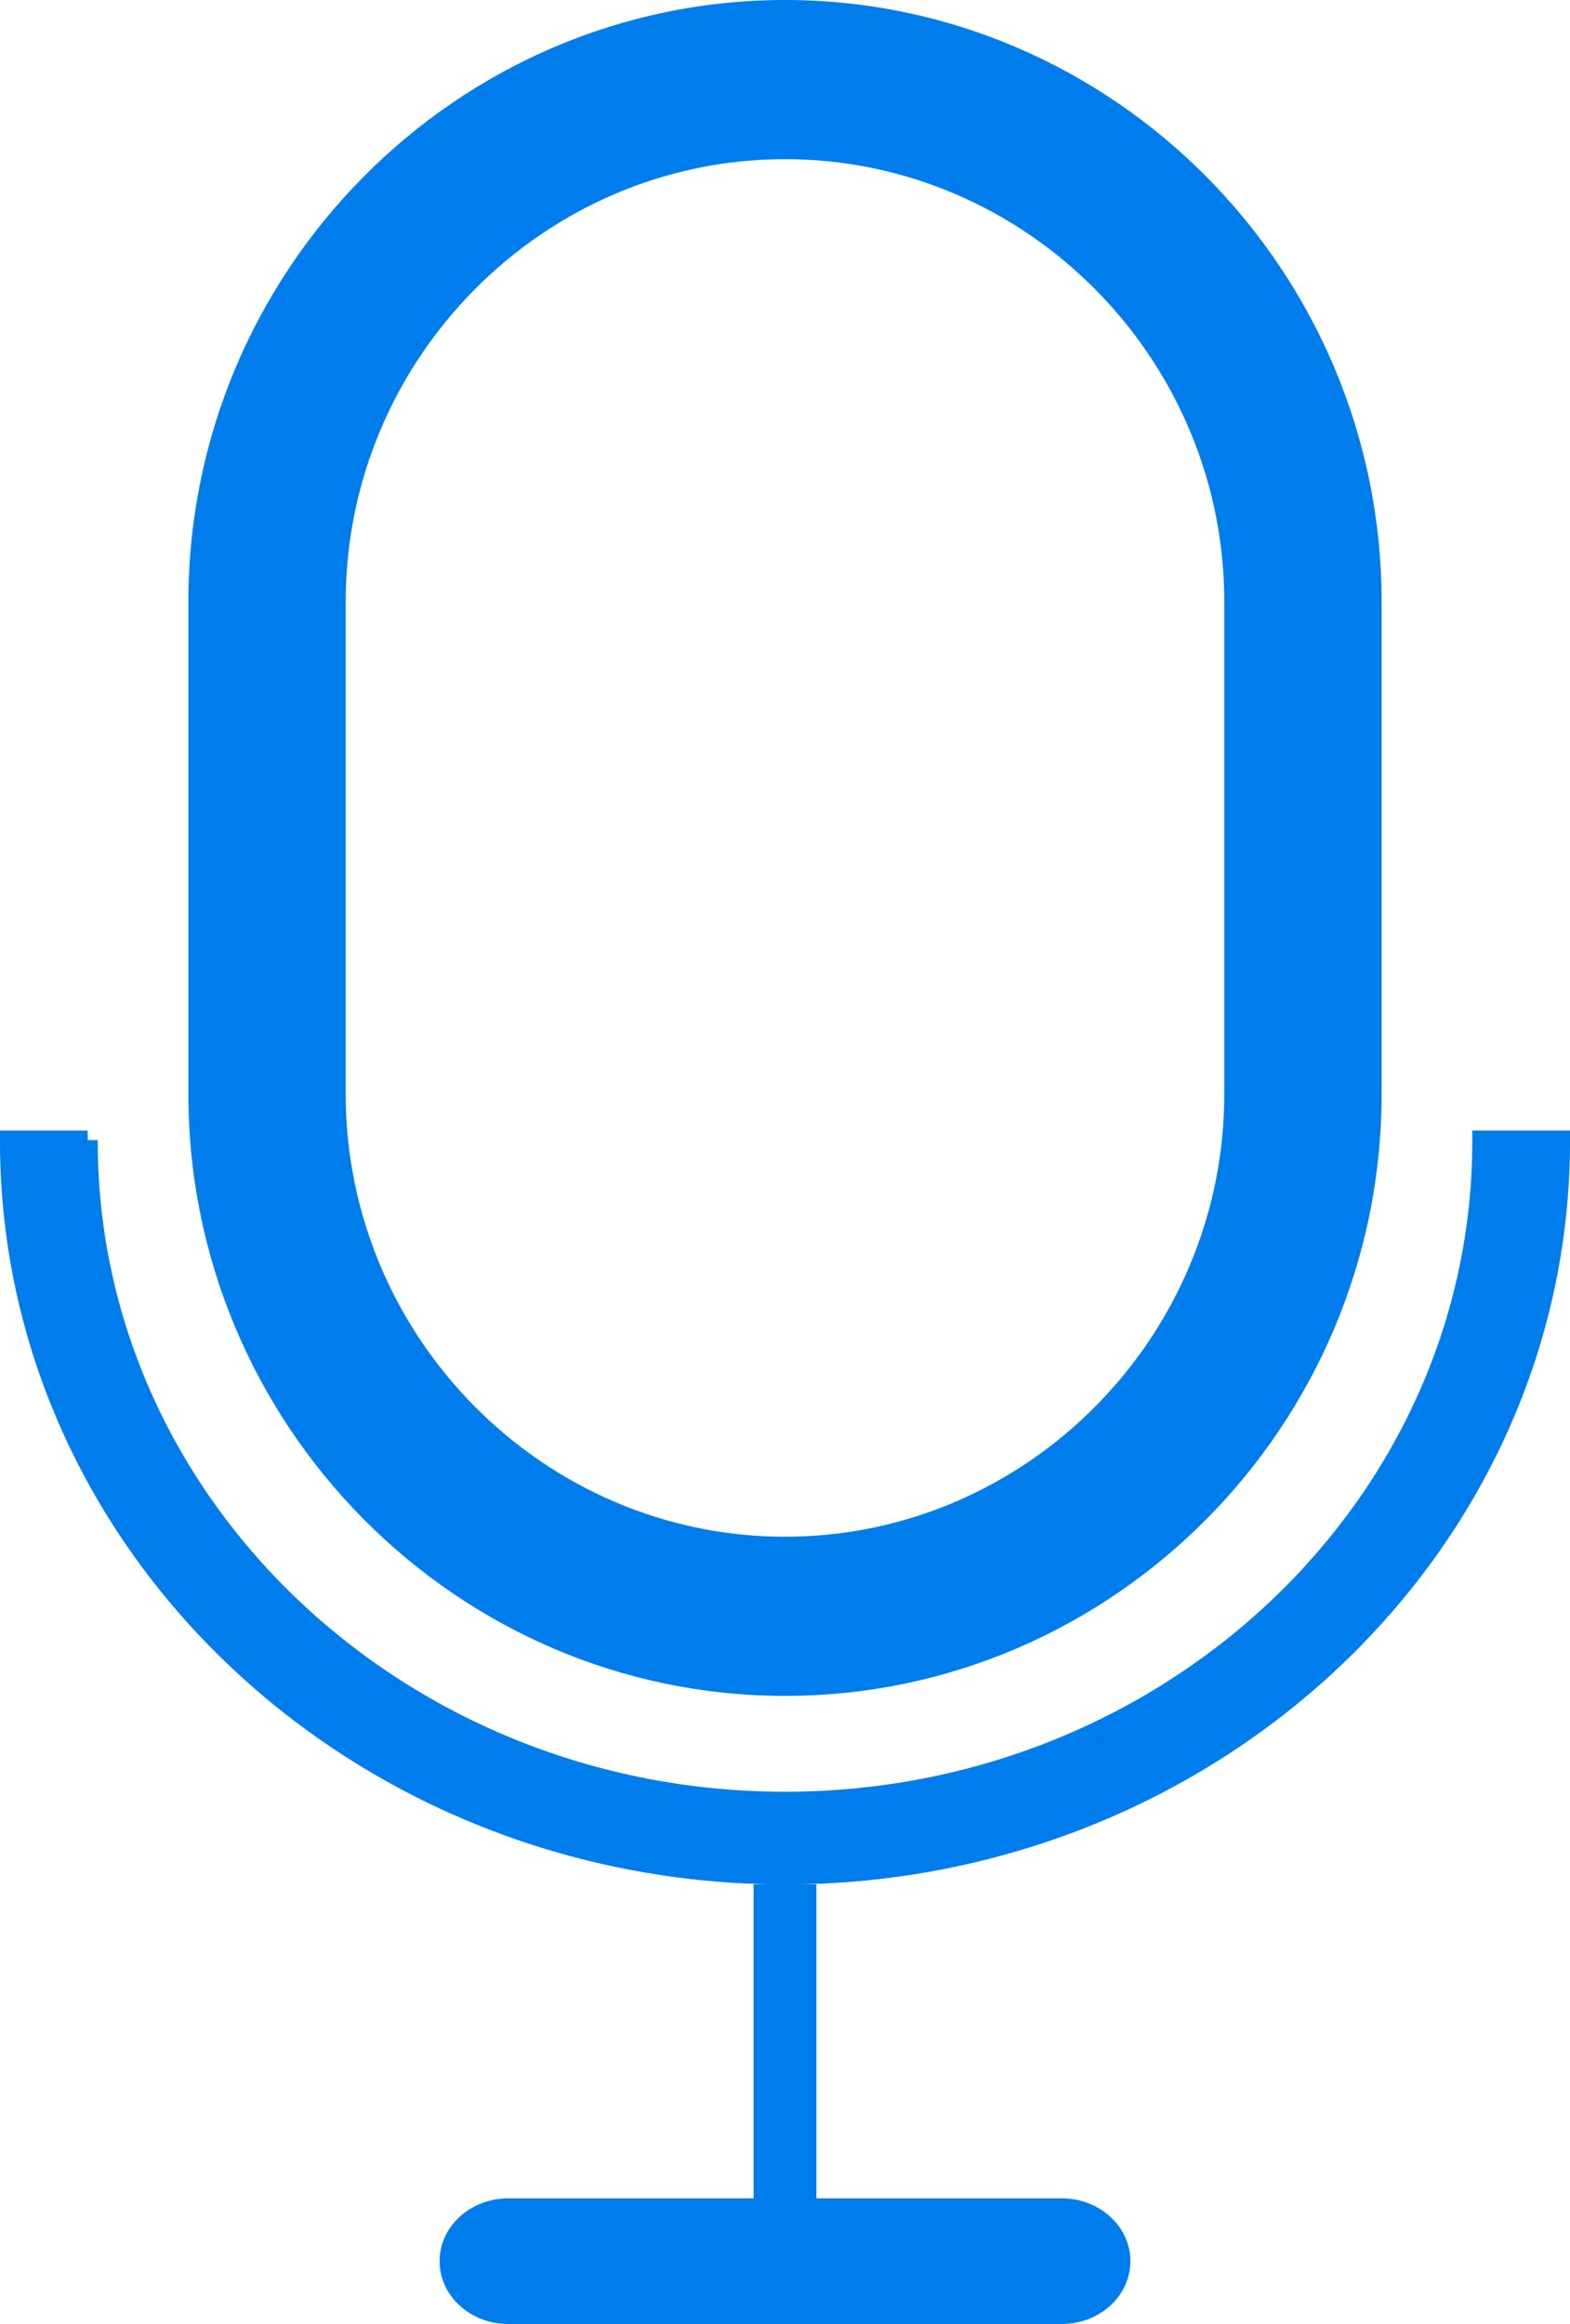 <svg width="25" height="37" viewBox="0 0 25 37" fill="none" xmlns="http://www.w3.org/2000/svg">
<path fill-rule="evenodd" clip-rule="evenodd" d="M12.5 2.534C16.348 2.534 19.495 5.713 19.495 9.581V17.419C19.495 21.287 16.348 24.466 12.5 24.466C8.652 24.466 5.505 21.287 5.505 17.419V9.581C5.505 5.713 8.652 2.534 12.5 2.534ZM22 9.581C22 4.305 17.723 0 12.5 0C7.277 0 3 4.305 3 9.581V17.419C3 22.695 7.277 27 12.5 27C17.723 27 22 22.695 22 17.419V9.581Z" fill="#007DED"/>
<path d="M1.252 18V18.019C1.252 23.964 6.298 28.799 12.5 28.799C18.702 28.799 23.747 23.962 23.747 18.019V18H25V18.019C25 24.627 19.391 30 12.5 30C5.606 30 0 24.624 0 18.019V18H1.252Z" fill="#007DED"/>
<path fill-rule="evenodd" clip-rule="evenodd" d="M25 18H23.444V18.171C23.444 23.878 18.535 28.526 12.5 28.526C6.465 28.526 1.556 23.881 1.556 18.171V18.152H1.396V18H0V18.171C0 24.693 5.607 30 12.5 30C19.391 30 25 24.695 25 18.171V18ZM1.237 18.303C1.313 24.121 6.336 28.83 12.5 28.83C18.664 28.83 23.687 24.119 23.763 18.303H24.68C24.604 24.598 19.169 29.697 12.5 29.697C5.829 29.697 0.396 24.596 0.32 18.303H1.237Z" fill="#007DED"/>
<path fill-rule="evenodd" clip-rule="evenodd" d="M13 36V30H12V36H13Z" fill="#007DED"/>
<path fill-rule="evenodd" clip-rule="evenodd" d="M18 36C18 35.448 17.511 35 16.908 35H8.092C7.489 35 7 35.448 7 36C7 36.552 7.489 37 8.092 37H16.908C17.511 37 18 36.552 18 36Z" fill="#007DED"/>
</svg>
